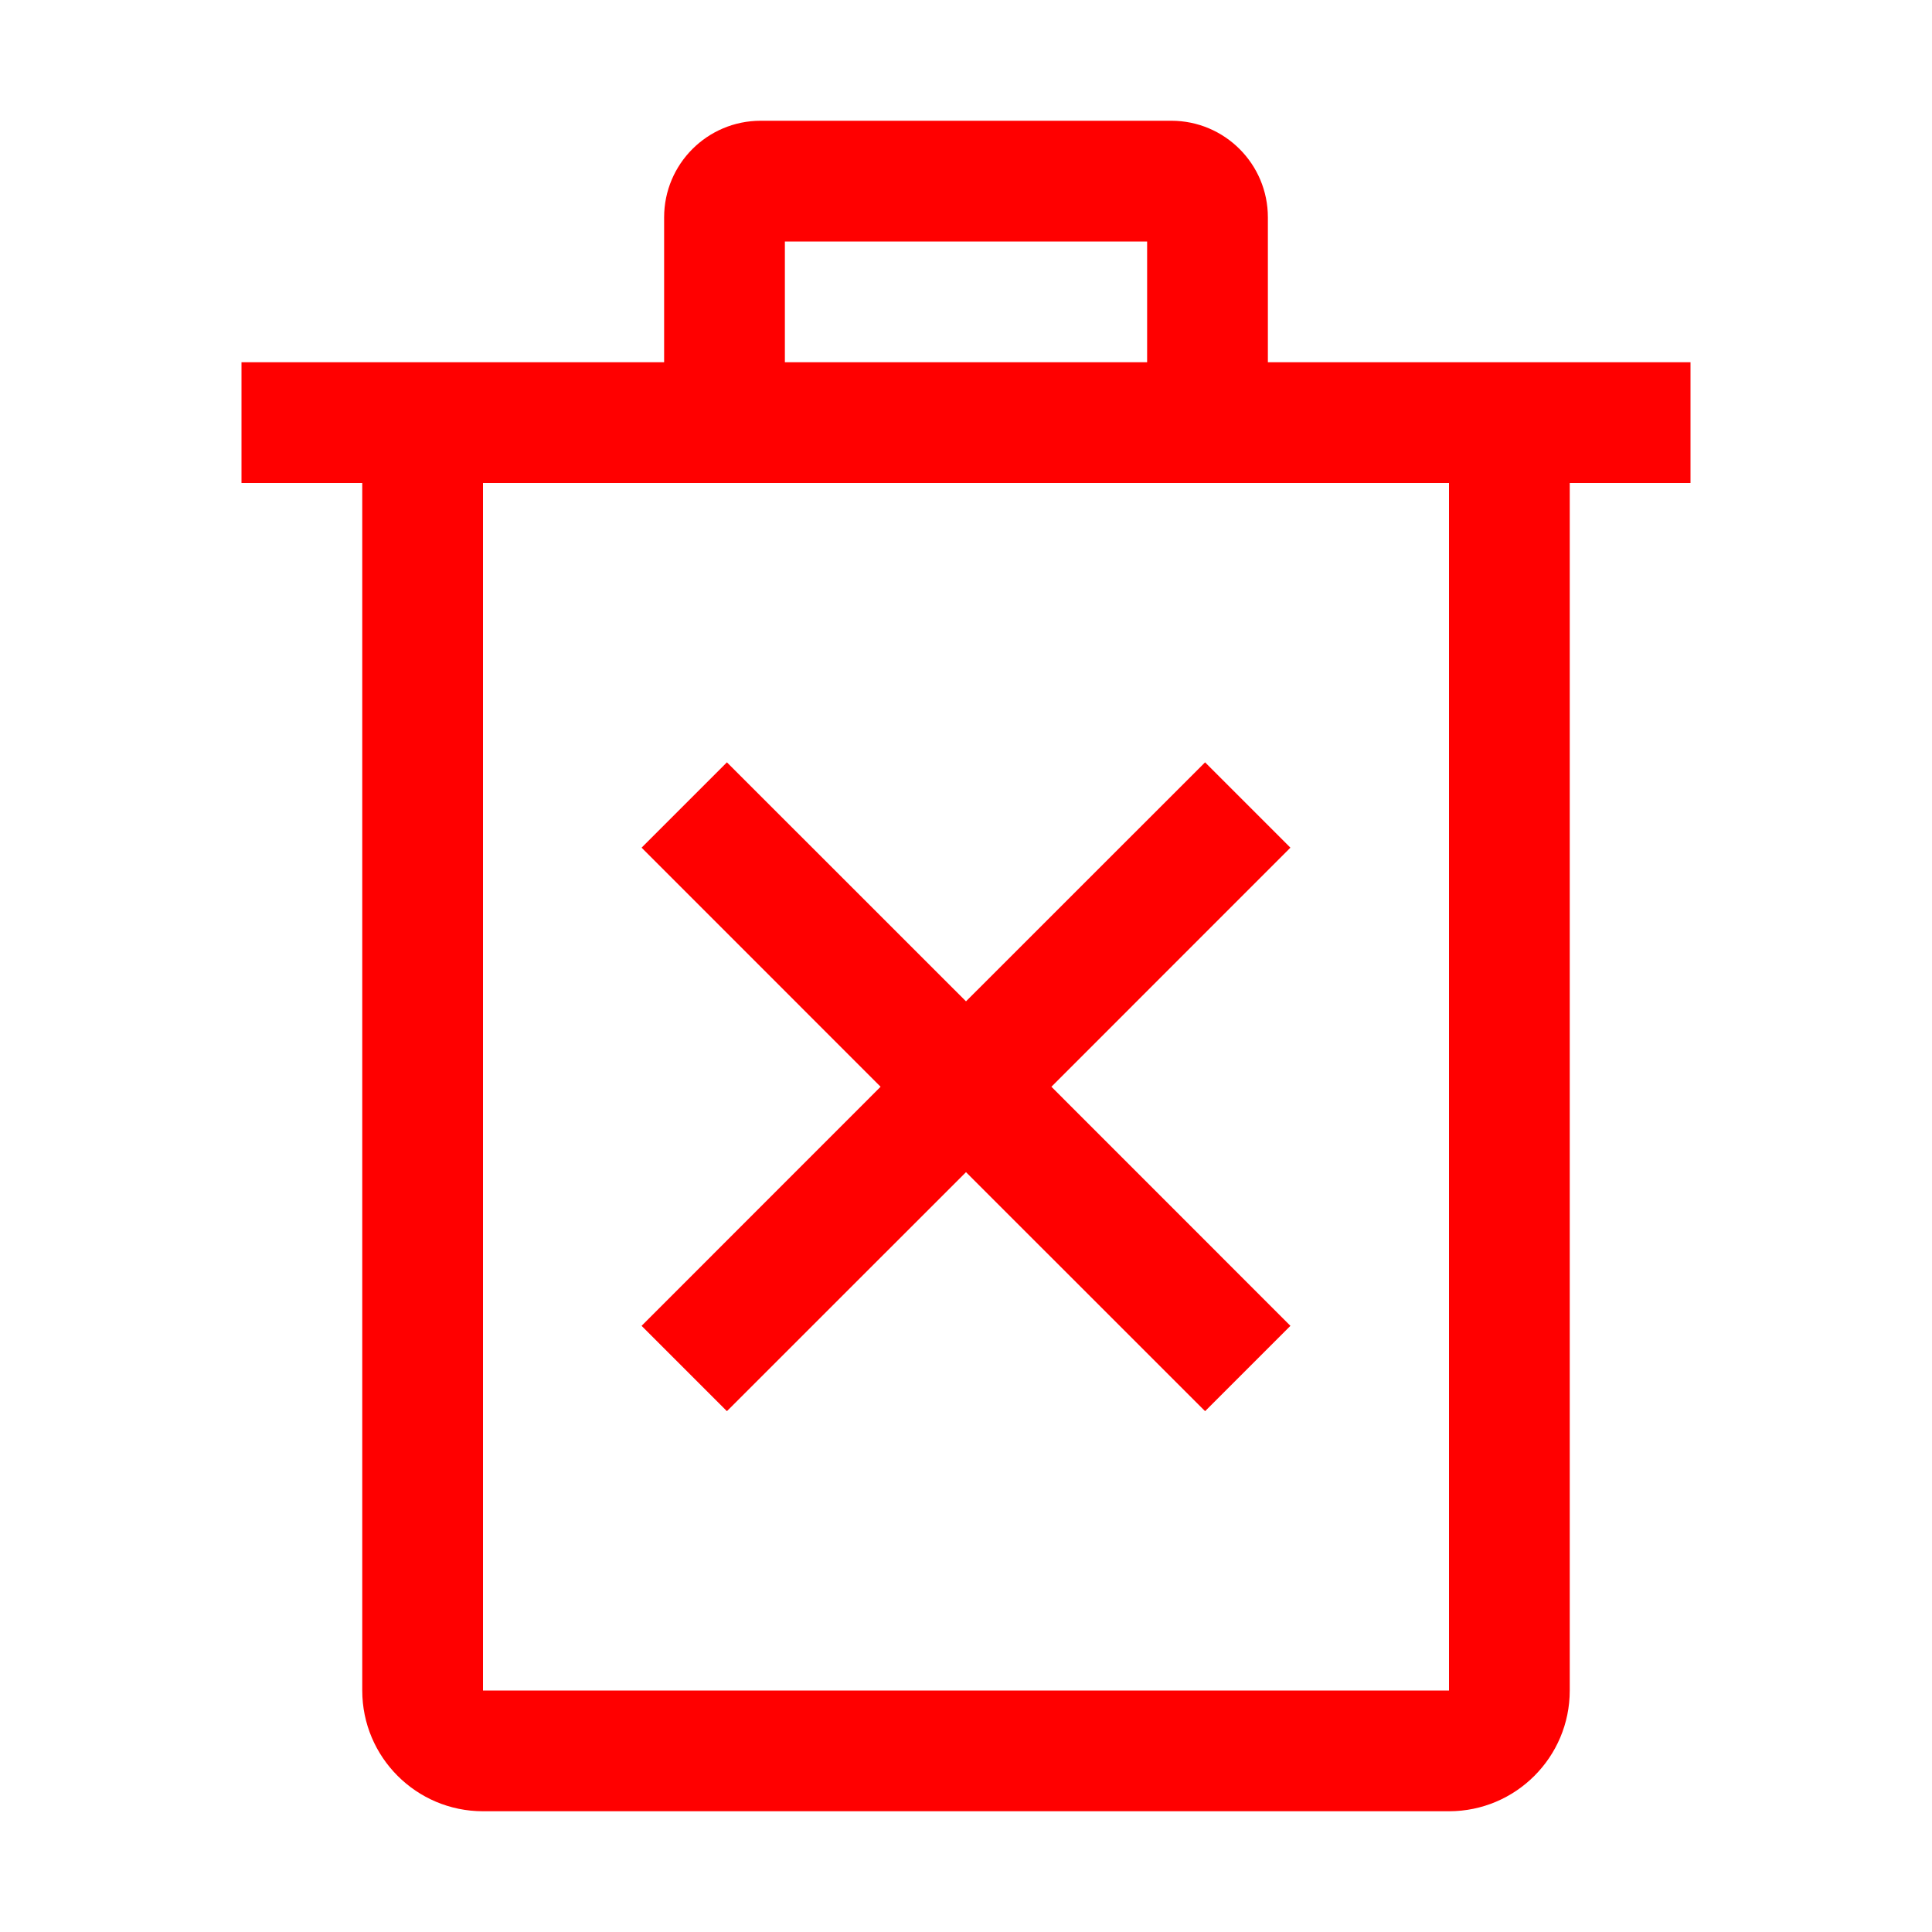 <svg width="24" height="24" viewBox="0 0 24 24" fill="none" xmlns="http://www.w3.org/2000/svg">
  <path fill-rule="evenodd" clip-rule="evenodd"
    d="M15.75 4.5H21V6H19.5V21C19.5 21.828 18.828 22.5 18 22.5H6C5.172 22.5 4.5 21.828 4.5 21V6H3V4.5H8.25L8.25 2.7C8.25 2.037 8.787 1.5 9.45 1.5H14.55C15.213 1.5 15.75 2.037 15.75 2.7V4.5ZM9.75 4.5H14.25L14.25 3L9.75 3V4.5ZM6 6V21H18V6H6ZM10.939 13.5L7.97 10.53L9.03 9.47L12 12.439L14.97 9.47L16.03 10.53L13.061 13.5L16.03 16.47L14.97 17.53L12 14.561L9.03 17.53L7.97 16.47L10.939 13.5Z"
    fill="#FF0000" style="fill:#FF0000;fill-opacity:1;" />
</svg>
